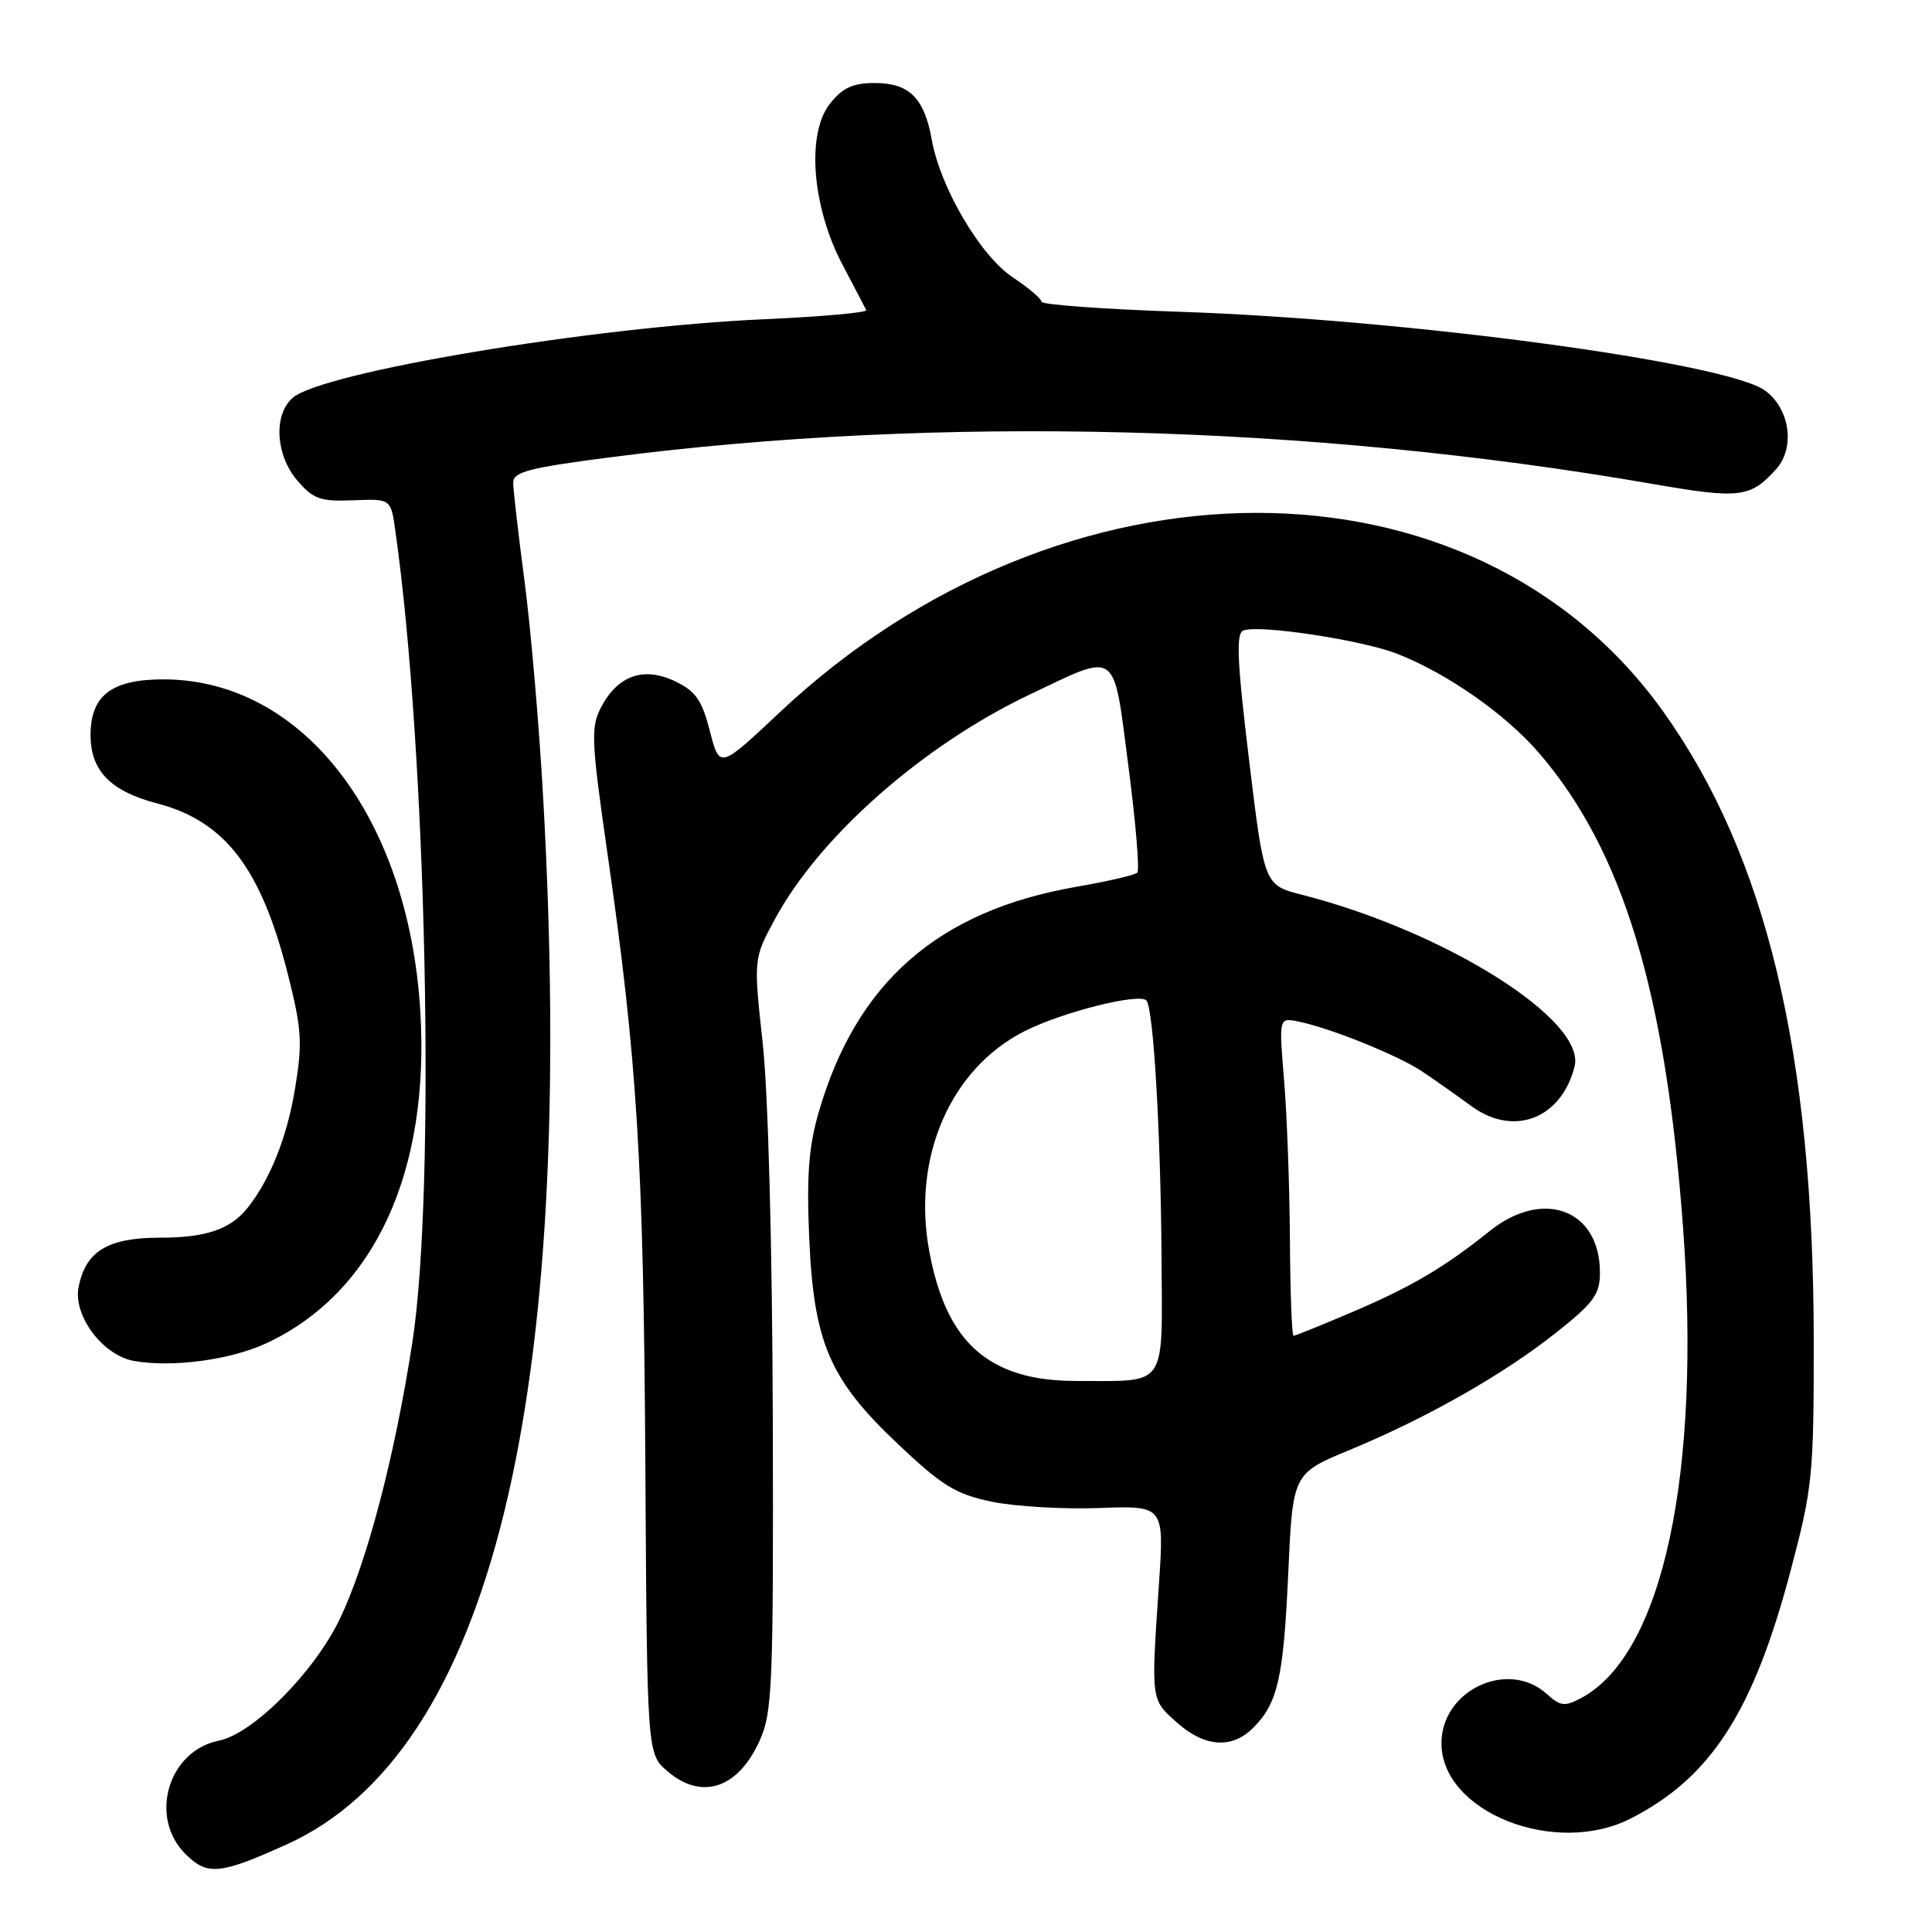 <?xml version="1.0" encoding="UTF-8" standalone="no"?>
<!DOCTYPE svg PUBLIC "-//W3C//DTD SVG 1.1//EN" "http://www.w3.org/Graphics/SVG/1.1/DTD/svg11.dtd" >
<svg xmlns="http://www.w3.org/2000/svg" xmlns:xlink="http://www.w3.org/1999/xlink" version="1.1" viewBox="0 0 256 256">
 <g >
 <path fill="currentColor"
d=" M 38.00 244.39 C 64.99 232.18 76.41 185.69 71.99 106.00 C 71.46 96.38 70.34 83.35 69.51 77.06 C 68.68 70.77 68.00 64.87 68.00 63.94 C 68.00 62.54 70.12 61.98 80.75 60.61 C 124.06 54.99 173.48 56.24 218.77 64.09 C 230.53 66.13 231.90 65.97 235.33 62.19 C 237.90 59.35 237.19 54.21 233.91 51.77 C 228.88 48.04 186.49 42.32 156.25 41.31 C 146.21 40.97 138.00 40.37 138.00 39.98 C 138.00 39.59 136.29 38.14 134.20 36.75 C 129.92 33.92 124.59 24.86 123.46 18.50 C 122.48 12.99 120.48 11.00 115.92 11.00 C 113.00 11.00 111.65 11.62 109.97 13.75 C 106.84 17.69 107.59 27.37 111.60 35.00 C 113.19 38.02 114.62 40.77 114.78 41.09 C 114.93 41.42 108.86 41.96 101.28 42.30 C 78.63 43.29 42.56 49.32 38.75 52.74 C 36.20 55.03 36.53 60.34 39.41 63.69 C 41.52 66.14 42.46 66.47 46.81 66.29 C 51.79 66.09 51.79 66.09 52.38 70.29 C 56.53 99.48 57.76 157.57 54.65 177.80 C 52.32 192.97 48.59 207.18 44.98 214.61 C 41.55 221.67 33.50 229.75 28.99 230.65 C 22.29 231.99 19.69 240.78 24.55 245.64 C 27.47 248.56 29.10 248.41 38.00 244.39 Z  M 216.08 240.96 C 226.72 235.53 232.33 226.82 237.29 208.03 C 240.18 197.10 240.34 195.51 240.33 177.50 C 240.29 139.54 234.04 113.43 220.41 94.32 C 195.29 59.12 140.74 59.18 103.26 94.44 C 95.35 101.88 95.35 101.88 94.06 96.87 C 93.00 92.74 92.19 91.58 89.42 90.26 C 85.26 88.28 81.82 89.51 79.61 93.79 C 78.27 96.38 78.36 98.27 80.49 113.08 C 84.44 140.47 85.27 153.85 85.51 193.94 C 85.74 232.38 85.74 232.38 88.43 234.69 C 92.97 238.59 97.79 237.00 100.65 230.66 C 102.35 226.88 102.49 223.51 102.40 188.03 C 102.33 165.20 101.79 144.93 101.07 138.28 C 99.84 127.06 99.84 127.06 102.67 121.81 C 108.57 110.86 122.25 98.79 136.38 92.06 C 148.28 86.40 147.48 85.83 149.51 101.45 C 150.49 108.93 151.02 115.31 150.70 115.63 C 150.39 115.95 146.74 116.79 142.60 117.51 C 124.28 120.69 113.44 130.20 108.47 147.42 C 107.16 151.95 106.87 155.84 107.22 163.92 C 107.82 177.94 109.91 182.79 119.05 191.41 C 124.88 196.91 126.65 197.99 131.44 198.99 C 134.51 199.62 140.90 200.00 145.64 199.82 C 154.27 199.50 154.27 199.50 153.56 210.00 C 152.52 225.41 152.48 225.15 155.92 228.22 C 159.60 231.51 163.22 231.78 166.04 228.96 C 169.32 225.68 170.07 222.37 170.70 208.42 C 171.30 195.24 171.30 195.24 178.90 192.10 C 189.09 187.88 199.27 182.09 206.25 176.54 C 211.20 172.61 212.00 171.50 212.00 168.62 C 212.00 160.27 204.47 157.44 197.39 163.12 C 191.36 167.96 186.97 170.54 179.07 173.90 C 175.07 175.61 171.61 177.00 171.40 177.00 C 171.18 177.00 170.96 171.26 170.92 164.25 C 170.88 157.24 170.53 147.75 170.15 143.17 C 169.46 134.84 169.46 134.84 172.00 135.35 C 176.25 136.20 185.31 139.86 188.50 142.01 C 190.15 143.12 193.07 145.18 195.00 146.59 C 200.59 150.67 206.90 148.23 208.64 141.31 C 210.18 135.18 191.50 123.41 172.51 118.56 C 167.51 117.28 167.51 117.28 165.50 100.65 C 163.91 87.47 163.76 83.92 164.76 83.54 C 166.85 82.74 180.45 84.80 185.13 86.63 C 191.78 89.22 199.58 94.69 204.00 99.86 C 215.04 112.75 220.68 131.32 223.00 162.47 C 225.45 195.35 220.31 219.22 209.53 224.99 C 207.33 226.16 206.77 226.10 204.96 224.46 C 199.83 219.82 191.00 223.95 191.00 230.99 C 191.00 240.10 206.05 246.08 216.08 240.96 Z  M 35.38 177.95 C 49.62 171.26 56.99 155.28 55.69 133.94 C 54.12 108.23 40.11 90.09 21.75 90.02 C 14.82 90.00 12.00 92.13 12.00 97.39 C 12.00 102.14 14.63 104.84 20.87 106.47 C 29.83 108.83 34.59 115.04 38.13 129.04 C 39.99 136.40 40.10 138.16 39.09 144.27 C 38.03 150.71 35.78 156.34 32.77 160.09 C 30.51 162.90 27.26 164.00 21.18 164.00 C 14.28 164.00 11.33 165.80 10.41 170.57 C 9.68 174.36 13.65 179.63 17.79 180.34 C 22.91 181.23 30.64 180.18 35.38 177.95 Z  M 132.42 180.98 C 127.52 178.55 124.59 173.75 123.12 165.73 C 120.84 153.31 125.96 141.57 135.81 136.61 C 140.80 134.10 150.89 131.56 151.90 132.56 C 152.83 133.50 153.80 149.93 153.91 166.63 C 154.01 184.09 154.76 182.96 143.00 182.99 C 138.47 182.99 135.26 182.39 132.42 180.98 Z "/>
</g>
</svg>